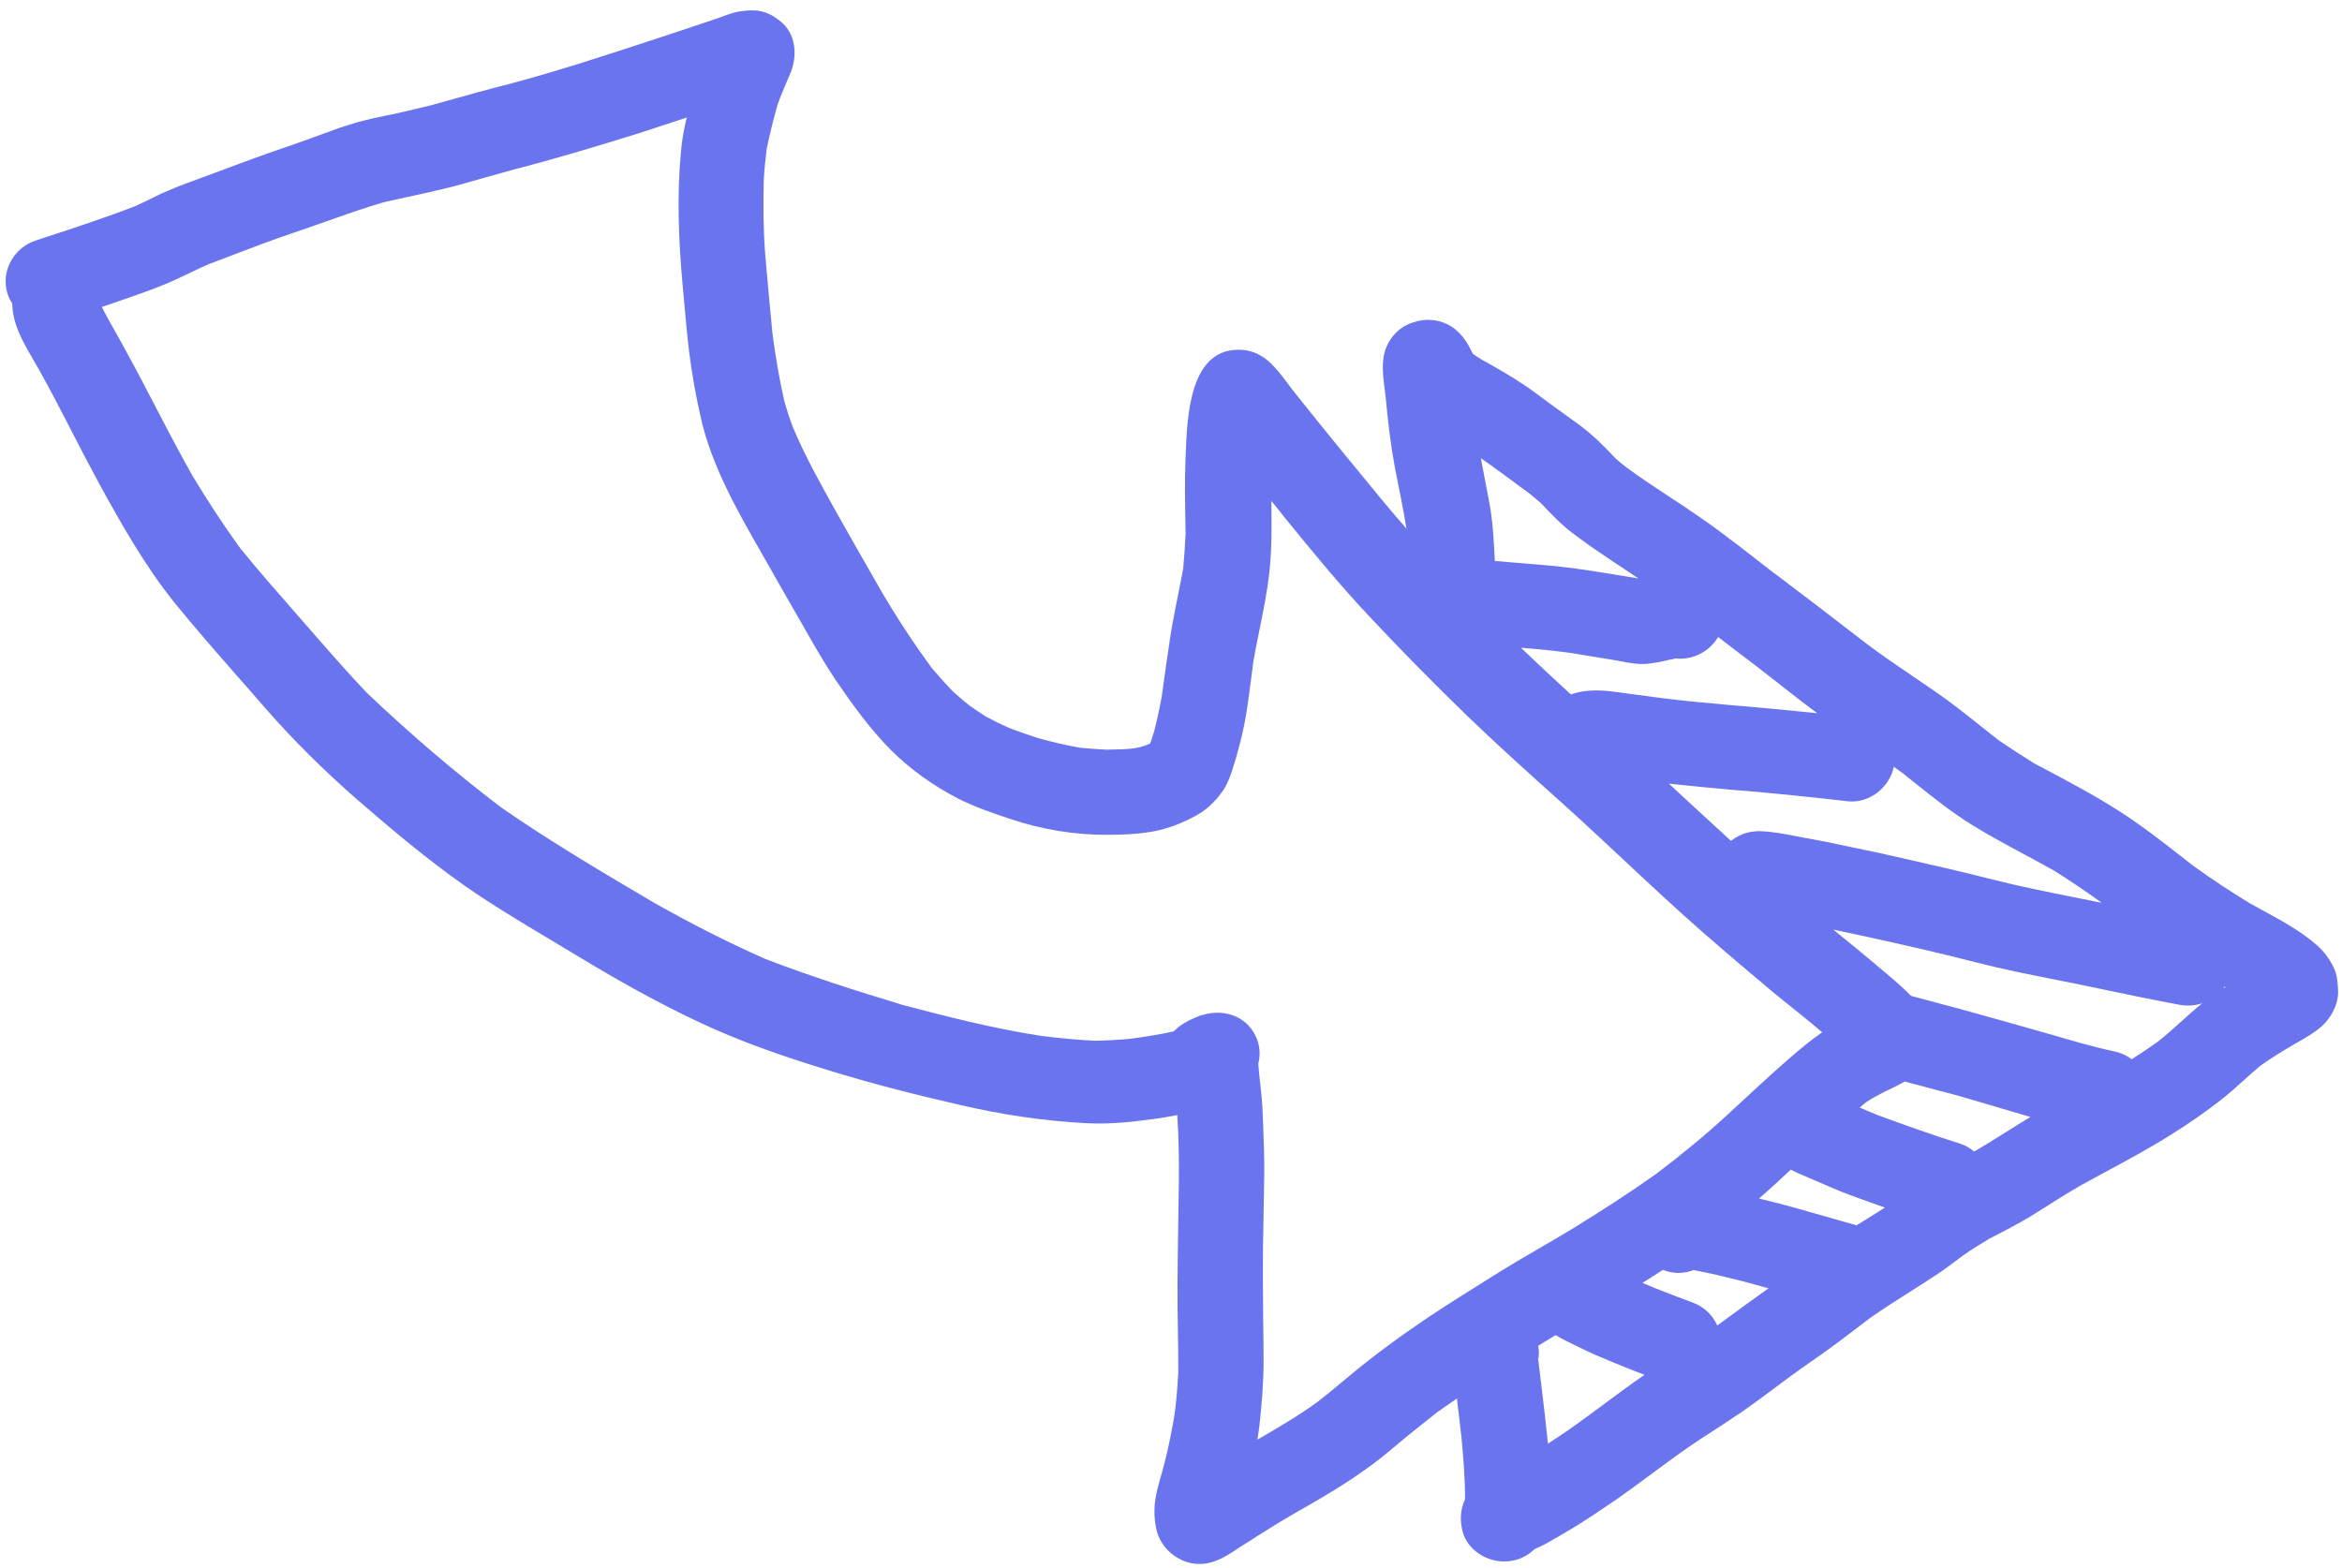 <svg width="215" height="144" viewBox="0 0 215 144" fill="none" xmlns="http://www.w3.org/2000/svg">
<path fill-rule="evenodd" clip-rule="evenodd" d="M127.067 32.52C126.834 33.54 126.984 34.703 127.124 35.788L127.126 35.809C127.159 36.061 127.19 36.309 127.217 36.549C127.409 38.709 127.672 40.868 128.068 43.006C128.161 43.484 128.257 43.961 128.353 44.44L128.497 45.166L128.584 45.605C128.776 46.58 128.959 47.557 129.115 48.536C127.568 46.768 126.078 44.944 124.588 43.121C123.951 42.342 123.315 41.563 122.674 40.789C122.081 40.06 121.494 39.335 120.909 38.609C120.216 37.749 119.527 36.889 118.836 36.022C118.726 35.885 118.618 35.744 118.509 35.601C118.416 35.478 118.322 35.353 118.228 35.227L118.222 35.219C117.156 33.792 116.025 32.279 114.087 32.127C109.227 31.753 108.985 38.133 108.852 41.664L108.851 41.686L108.85 41.713L108.841 41.931C108.837 42.044 108.833 42.155 108.828 42.261C108.756 44.212 108.79 46.163 108.824 48.119L108.824 48.126L108.84 49.016C108.792 50.086 108.716 51.142 108.619 52.205C108.532 52.678 108.442 53.149 108.349 53.619C108.282 53.958 108.215 54.297 108.147 54.636L108.13 54.722L108.128 54.729L108.008 55.332L107.937 55.69C107.841 56.177 107.746 56.664 107.656 57.153C107.609 57.411 107.563 57.669 107.518 57.927C107.199 59.957 106.922 61.972 106.645 63.988C106.597 64.239 106.548 64.492 106.498 64.744C106.449 64.988 106.398 65.232 106.346 65.476C106.301 65.687 106.255 65.897 106.207 66.108C106.152 66.354 106.094 66.6 106.035 66.846C105.997 66.989 105.957 67.13 105.915 67.271C105.818 67.6 105.711 67.924 105.603 68.247C105.483 68.31 105.363 68.372 105.215 68.421L104.728 68.581C104.488 68.636 104.269 68.685 104.023 68.72C103.271 68.798 102.538 68.811 101.79 68.825L101.596 68.829C100.76 68.782 99.924 68.736 99.096 68.641C97.804 68.423 96.578 68.115 95.316 67.773C94.42 67.471 93.502 67.176 92.614 66.826C91.9 66.51 91.201 66.167 90.517 65.796C90.014 65.48 89.533 65.156 89.045 64.812C88.481 64.379 87.952 63.911 87.416 63.422C87.044 63.037 86.683 62.639 86.328 62.237C86.074 61.95 85.822 61.66 85.57 61.37C83.84 59.027 82.273 56.609 80.791 54.093C80.824 54.145 80.857 54.197 80.889 54.248C79.573 51.952 78.258 49.656 76.962 47.353L76.665 46.822C75.284 44.348 73.909 41.887 72.811 39.275C72.49 38.441 72.219 37.613 71.983 36.751C71.522 34.703 71.188 32.682 70.916 30.64C70.685 28.218 70.453 25.797 70.25 23.389C70.073 21.133 70.057 18.87 70.112 16.607C70.159 15.606 70.262 14.633 70.386 13.653C70.669 12.3 71.001 10.953 71.383 9.614C71.653 8.845 71.975 8.089 72.295 7.34L72.422 7.043L72.498 6.865C73.242 5.201 73.133 3.082 71.572 1.899C71.036 1.479 70.484 1.156 69.783 1.02C69.18 0.897 68.588 0.953 67.983 1.037C67.761 1.064 67.536 1.114 67.31 1.179C66.981 1.272 66.649 1.395 66.325 1.516L66.321 1.517L66.31 1.521L66.298 1.526C66.198 1.563 66.1 1.599 66.002 1.635C65.887 1.676 65.773 1.716 65.661 1.753C65.013 1.966 64.371 2.182 63.733 2.397C63.099 2.611 62.468 2.823 61.836 3.031C61.275 3.215 60.715 3.399 60.155 3.583L60.148 3.586C55.673 5.058 51.198 6.531 46.637 7.742C44.764 8.21 42.909 8.73 41.053 9.251C40.589 9.381 40.125 9.512 39.661 9.641C38.575 9.906 37.511 10.163 36.418 10.407C36.282 10.436 36.145 10.465 36.009 10.494C35.838 10.53 35.668 10.565 35.497 10.6L35.492 10.601C34.571 10.792 33.65 10.983 32.752 11.243C32.195 11.403 31.623 11.59 31.073 11.771C29.378 12.396 27.599 13.048 25.785 13.666C24.111 14.232 22.455 14.85 20.799 15.468C20.136 15.715 19.473 15.963 18.808 16.207C18.667 16.259 18.526 16.311 18.385 16.362L18.142 16.451C17.254 16.775 16.367 17.099 15.496 17.477C15.261 17.575 15.028 17.679 14.796 17.787C14.684 17.84 14.572 17.893 14.46 17.947C14.264 18.041 14.068 18.138 13.872 18.234L13.855 18.243L13.85 18.245C13.382 18.476 12.911 18.707 12.428 18.918C9.716 19.973 6.937 20.883 4.172 21.788L3.244 22.092C1.218 22.779 0.039 24.976 0.697 26.983C0.806 27.313 0.95 27.61 1.13 27.872C1.126 29.709 2.132 31.439 3.066 33.043C3.25 33.36 3.432 33.673 3.603 33.98C4.661 35.873 5.652 37.794 6.642 39.715C7.455 41.292 8.268 42.869 9.118 44.429C11.162 48.157 13.283 51.907 15.95 55.248C17.858 57.602 19.847 59.87 21.843 62.145L21.846 62.147C22.305 62.671 22.765 63.195 23.224 63.721C23.53 64.071 23.835 64.421 24.14 64.773C26.818 67.858 29.702 70.716 32.791 73.414C35.999 76.188 39.243 78.927 42.716 81.362C45.235 83.115 47.907 84.712 50.562 86.299L50.575 86.306C51.406 86.803 52.236 87.299 53.059 87.799C56.598 89.937 60.195 91.965 63.942 93.737C67.78 95.571 71.799 96.956 75.869 98.21C79.862 99.444 83.934 100.491 88.015 101.42C91.878 102.33 95.801 102.922 99.785 103.127C101.837 103.233 103.899 103.015 105.941 102.734L106.129 102.708C106.256 102.69 106.382 102.671 106.509 102.652C106.582 102.641 106.656 102.629 106.73 102.618C106.798 102.607 106.866 102.596 106.934 102.585C107.317 102.522 107.697 102.453 108.076 102.378C108.213 104.441 108.244 106.538 108.22 108.608L108.18 111.25L108.18 111.309C108.168 112.083 108.156 112.856 108.145 113.629C108.134 114.393 108.124 115.157 108.115 115.922C108.108 116.551 108.102 117.182 108.097 117.813C108.088 119.203 108.11 120.594 108.131 121.987L108.132 122.019L108.132 122.035L108.132 122.038C108.143 122.693 108.153 123.349 108.16 124.005C108.168 124.682 108.172 125.36 108.169 126.038C108.097 127.322 107.998 128.592 107.828 129.862C107.579 131.318 107.302 132.761 106.933 134.211C106.674 135.281 106.296 136.344 106.108 137.414C105.928 138.367 105.945 139.278 106.117 140.23C106.492 142.375 108.688 143.992 110.922 143.511C111.951 143.288 112.801 142.734 113.666 142.152C114.344 141.711 115.026 141.283 115.698 140.86L115.705 140.856L116.209 140.539C117.682 139.597 119.204 138.732 120.726 137.866C123.147 136.453 125.513 134.944 127.644 133.145C129.057 131.948 130.504 130.786 131.959 129.644C132.553 129.227 133.149 128.812 133.747 128.402L133.835 129.143C133.885 129.559 133.934 129.974 133.983 130.39C134.044 130.901 134.103 131.412 134.161 131.923C134.342 133.834 134.496 135.732 134.494 137.657C134.047 138.582 134.006 139.673 134.283 140.659C134.741 142.341 136.563 143.462 138.286 143.355C139.328 143.311 140.197 142.889 140.873 142.232C141.262 142.058 141.65 141.885 142.026 141.67L142.038 141.663C142.39 141.462 142.743 141.261 143.093 141.059C143.583 140.776 144.069 140.491 144.546 140.202C145.87 139.378 147.139 138.527 148.421 137.647C149.494 136.898 150.542 136.121 151.589 135.345C153.074 134.243 154.558 133.144 156.108 132.124L156.522 131.857C157.684 131.107 158.858 130.349 160.005 129.563C161.394 128.58 162.77 127.556 164.125 126.539C164.826 126.015 165.551 125.509 166.276 125.003L166.303 124.985C166.53 124.826 166.758 124.667 166.985 124.507L167.23 124.335C167.374 124.232 167.519 124.13 167.663 124.026C169.18 122.933 170.656 121.784 172.139 120.656C172.072 120.714 172.003 120.767 171.931 120.82L171.844 120.885L171.776 120.936L171.728 120.974C172.006 120.779 172.286 120.588 172.567 120.399C172.933 120.153 173.3 119.912 173.668 119.674C174.203 119.327 174.74 118.987 175.276 118.646C176.036 118.164 176.794 117.683 177.544 117.187C178.313 116.704 179.043 116.152 179.771 115.601L179.804 115.576L180.182 115.291C180.962 114.737 181.783 114.239 182.605 113.74C184.09 112.978 185.576 112.216 186.992 111.316C188.331 110.464 189.67 109.613 191.05 108.816C191.503 108.566 191.957 108.318 192.412 108.072C192.722 107.904 193.032 107.737 193.343 107.569L193.349 107.566C195.356 106.483 197.362 105.401 199.288 104.189C200.825 103.226 202.321 102.209 203.74 101.102C204.514 100.51 205.242 99.853 205.97 99.197C206.477 98.741 206.983 98.285 207.504 97.85C208.398 97.213 209.333 96.632 210.296 96.064C210.377 96.016 210.46 95.968 210.542 95.92L210.729 95.812L210.892 95.719L210.901 95.714C211.676 95.271 212.458 94.824 213.122 94.243C214.046 93.413 214.722 92.115 214.638 90.859L214.633 90.785C214.588 90.095 214.545 89.442 214.22 88.796C213.849 88.025 213.31 87.308 212.655 86.744C211.186 85.47 209.45 84.526 207.724 83.588C207.333 83.376 206.942 83.164 206.556 82.948C204.734 81.827 202.976 80.685 201.247 79.419L200.635 78.94L200.633 78.938C198.63 77.369 196.625 75.797 194.472 74.425C192.243 73.003 189.904 71.763 187.564 70.524L186.741 70.087C185.652 69.413 184.606 68.726 183.553 68.017C183.352 67.863 183.153 67.707 182.955 67.552C182.541 67.227 182.131 66.901 181.721 66.575L181.719 66.572L181.714 66.569C180.377 65.505 179.044 64.445 177.63 63.476C176.986 63.029 176.336 62.588 175.686 62.147L175.665 62.133C174.241 61.166 172.814 60.198 171.431 59.163C168.505 56.892 165.565 54.649 162.603 52.413C162.622 52.429 162.642 52.446 162.661 52.462C162.722 52.511 162.784 52.556 162.843 52.601C162.895 52.641 162.944 52.68 162.986 52.722C160.688 50.933 158.403 49.116 156.004 47.452C155.103 46.825 154.186 46.223 153.27 45.621L153.268 45.619C151.931 44.741 150.594 43.863 149.309 42.912C148.967 42.657 148.64 42.375 148.313 42.093C147.299 41.005 146.285 39.986 145.072 39.078L142.396 37.138C142.121 36.939 141.851 36.737 141.58 36.535C140.971 36.081 140.364 35.628 139.726 35.218C138.644 34.496 137.52 33.857 136.396 33.217L136.402 33.238C135.997 33.004 135.614 32.764 135.223 32.502C135.099 32.268 134.969 32.013 134.838 31.758C134.205 30.614 133.252 29.712 131.899 29.446C131.197 29.309 130.508 29.352 129.872 29.561C128.469 29.929 127.394 31.084 127.067 32.52ZM137.227 51.503C137.224 51.449 137.221 51.395 137.219 51.342C137.133 49.604 137.048 47.868 136.721 46.148L135.947 42.071C137.236 42.956 138.474 43.892 139.726 44.813C139.944 44.973 140.161 45.132 140.38 45.291C140.498 45.39 140.616 45.486 140.734 45.583L140.845 45.673L140.979 45.784L141.107 45.89C141.219 45.984 141.331 46.079 141.445 46.179C142.348 47.143 143.243 48.086 144.309 48.905C145.341 49.69 146.408 50.44 147.517 51.175C147.727 51.318 147.937 51.459 148.148 51.6C148.513 51.844 148.877 52.087 149.242 52.33C149.631 52.59 150.019 52.848 150.407 53.108C148.515 52.816 146.618 52.464 144.713 52.21C143.031 51.977 141.351 51.843 139.673 51.709C138.857 51.644 138.041 51.579 137.227 51.503ZM157.728 58.484C156.979 59.755 155.525 60.577 153.966 60.47C153.938 60.456 153.917 60.463 153.868 60.456C153.852 60.462 153.832 60.455 153.805 60.458C153.796 60.458 153.787 60.46 153.777 60.464C153.645 60.507 153.525 60.528 153.391 60.552L153.339 60.561L153.466 60.519C152.712 60.721 151.986 60.868 151.191 60.945C150.415 61.023 149.56 60.86 148.767 60.709C148.632 60.683 148.499 60.658 148.368 60.634C147.663 60.522 146.956 60.404 146.249 60.286C145.542 60.169 144.835 60.051 144.13 59.939C142.633 59.74 141.137 59.587 139.624 59.472C141.134 60.919 142.668 62.348 144.215 63.766C144.284 63.74 144.353 63.715 144.423 63.692C145.63 63.296 147.007 63.349 148.285 63.525C149.66 63.715 151.029 63.885 152.405 64.075C154.314 64.32 156.253 64.509 158.184 64.677C161.075 64.915 163.951 65.182 166.822 65.481C165.646 64.613 164.492 63.708 163.34 62.803L163.3 62.772L163.262 62.742L163.225 62.713L162.8 62.38L162.466 62.118C162.151 61.873 161.836 61.627 161.521 61.384C161.443 61.329 161.365 61.272 161.29 61.206L161.521 61.384C161.559 61.411 161.596 61.437 161.633 61.463C161.654 61.478 161.674 61.494 161.694 61.509C160.365 60.508 159.046 59.498 157.728 58.484ZM158.851 72.5C156.962 72.337 155.085 72.151 153.205 71.948L155.566 74.132C156.676 75.157 157.788 76.182 158.905 77.201C159.037 77.1 159.174 77.007 159.315 76.921C159.553 76.776 159.804 76.652 160.062 76.548C160.251 76.486 160.444 76.435 160.638 76.397C160.813 76.363 160.988 76.338 161.161 76.325C161.344 76.311 161.506 76.304 161.674 76.317C162.731 76.359 163.796 76.564 164.851 76.767C164.998 76.796 165.144 76.824 165.291 76.852C165.393 76.871 165.495 76.89 165.597 76.909L165.607 76.911C166.277 77.033 166.947 77.155 167.596 77.284L172.583 78.329L174.035 78.657C177.02 79.331 180 80.004 182.973 80.763C185.367 81.371 187.781 81.855 190.194 82.338L190.983 82.496C191.324 82.565 191.665 82.634 192.005 82.703C192.315 82.765 192.624 82.827 192.934 82.89L192.715 82.722C191.37 81.766 190.01 80.838 188.593 79.951C188.203 79.731 187.811 79.515 187.417 79.301C187.174 79.168 186.93 79.035 186.686 78.903C186.422 78.761 186.157 78.619 185.893 78.476C184.293 77.615 182.69 76.752 181.134 75.799C179.246 74.643 177.506 73.252 175.782 71.874L175.779 71.871L175.77 71.865L175.768 71.863L175.761 71.857C175.4 71.569 175.04 71.281 174.68 70.996C174.407 70.794 174.132 70.594 173.856 70.396C173.483 72.257 171.642 73.789 169.637 73.567C166.056 73.161 162.461 72.782 158.851 72.5ZM204.235 90.58L204.313 90.626L204.109 90.753C204.152 90.697 204.195 90.639 204.235 90.58ZM202.176 92.111C201.511 92.647 200.874 93.221 200.239 93.793C199.529 94.432 198.822 95.069 198.081 95.649C197.293 96.21 196.5 96.742 195.696 97.257C195.253 96.919 194.731 96.671 194.155 96.547C193.096 96.322 192.073 96.062 191.015 95.768C185.914 94.302 180.841 92.85 175.71 91.509C175.658 91.495 175.606 91.481 175.555 91.466L175.439 91.434C175.295 91.284 175.15 91.142 175.006 91.007C174.282 90.311 173.518 89.67 172.752 89.028L172.494 88.811C172.368 88.706 172.243 88.6 172.118 88.494C171.072 87.605 170.007 86.739 168.943 85.874L168.298 85.349C169.274 85.553 170.248 85.761 171.22 85.971C174.684 86.736 178.127 87.508 181.561 88.398C183.849 88.987 186.152 89.443 188.468 89.902C189.082 90.023 189.697 90.145 190.313 90.27C191.266 90.465 192.219 90.664 193.171 90.863L193.203 90.87L193.215 90.873C195.513 91.353 197.81 91.834 200.111 92.256C200.817 92.387 201.527 92.328 202.176 92.111ZM175.714 99.527L174.858 99.299C174.786 99.34 174.713 99.38 174.64 99.42C174.58 99.453 174.519 99.486 174.458 99.518L174.4 99.549L174.289 99.607C174.206 99.65 174.122 99.693 174.038 99.735C173.947 99.78 173.855 99.825 173.763 99.869C173.625 99.934 173.488 100.001 173.351 100.068C173.215 100.134 173.08 100.202 172.945 100.27C172.596 100.448 172.252 100.631 171.916 100.818C171.799 100.884 171.683 100.957 171.564 101.035C171.483 101.088 171.4 101.143 171.314 101.199C171.286 101.22 171.263 101.239 171.239 101.258L171.22 101.274L171.195 101.295L171.165 101.317C171.018 101.44 170.872 101.564 170.726 101.689C171.011 101.81 171.297 101.93 171.583 102.05C171.859 102.165 172.135 102.281 172.411 102.397C174.889 103.303 177.388 104.201 179.924 104.997C180.417 105.151 180.851 105.403 181.217 105.724C181.304 105.679 181.391 105.633 181.478 105.587C182.344 105.081 183.195 104.544 184.047 104.007L184.053 104.003L184.537 103.699C184.728 103.578 184.92 103.458 185.113 103.339L185.375 103.176C185.715 102.966 186.057 102.758 186.401 102.554C185.312 102.241 184.226 101.917 183.142 101.593C182.043 101.265 180.946 100.937 179.849 100.622L179.288 100.473L177.794 100.078C177.103 99.895 176.412 99.713 175.714 99.527ZM173.037 110.875L173.035 110.877C172.449 111.256 171.852 111.624 171.254 111.993L171.087 112.096C170.867 112.232 170.648 112.367 170.429 112.503C169.681 112.292 168.934 112.076 168.186 111.86L168.174 111.857C166.045 111.242 163.912 110.627 161.76 110.107C161.668 110.085 161.575 110.061 161.481 110.037C162.003 109.587 162.517 109.129 163.022 108.663C163.355 108.354 163.688 108.044 164.021 107.735L164.024 107.732L164.393 107.389C164.946 107.674 165.522 107.917 166.065 108.145C166.267 108.23 166.47 108.316 166.672 108.403C166.872 108.489 167.073 108.576 167.274 108.663L167.722 108.858L168.039 108.994C168.581 109.225 169.127 109.452 169.682 109.663C170.796 110.071 171.915 110.479 173.037 110.875ZM155.475 116.614C154.576 116.951 153.591 116.97 152.658 116.59C152.295 116.827 151.93 117.061 151.564 117.294L151.248 117.494L151.035 117.628L150.785 117.784L151.095 117.917C151.358 118.029 151.621 118.14 151.885 118.25C152.44 118.474 152.993 118.687 153.547 118.898C153.921 119.04 154.295 119.18 154.672 119.321L155.37 119.581C156.423 119.961 157.23 120.747 157.648 121.7C157.917 121.506 158.186 121.311 158.452 121.113C159.658 120.215 160.887 119.335 162.117 118.454L162.353 118.286L160.061 117.653C158.554 117.277 157.047 116.9 155.524 116.621C155.524 116.621 155.521 116.619 155.516 116.617C155.512 116.616 155.507 116.614 155.501 116.613C155.496 116.612 155.491 116.612 155.485 116.612C155.482 116.612 155.479 116.613 155.475 116.614ZM150.968 126.228C149.737 127.072 148.537 127.964 147.34 128.852L147.336 128.854C146.734 129.302 146.132 129.748 145.529 130.188C144.415 131.011 143.267 131.8 142.105 132.548C141.922 130.696 141.7 128.858 141.476 127.008C141.416 126.508 141.355 126.007 141.295 125.505C141.29 125.465 141.284 125.426 141.28 125.388C141.276 125.361 141.273 125.334 141.27 125.308C141.264 125.251 141.258 125.194 141.253 125.138C141.241 125.007 141.23 124.879 141.213 124.753C141.193 124.691 141.2 124.642 141.201 124.573C141.215 124.615 141.214 124.684 141.234 124.746C141.289 124.352 141.283 123.955 141.209 123.557C141.428 123.422 141.648 123.288 141.869 123.155C141.997 123.077 142.125 122.999 142.254 122.922L142.512 122.765L142.806 122.586C143.216 122.829 143.639 123.047 144.05 123.249C144.337 123.384 144.623 123.525 144.91 123.666C145.483 123.948 146.061 124.232 146.658 124.479C147.475 124.831 148.293 125.171 149.115 125.502C149.44 125.633 149.765 125.762 150.092 125.89C150.383 126.004 150.675 126.117 150.968 126.228ZM70.287 88.058C66.776 86.506 63.394 84.775 60.056 82.891C55.287 80.08 50.519 77.268 45.993 74.124C41.68 70.842 37.567 67.311 33.646 63.579C31.841 61.676 30.137 59.721 28.42 57.751L28.417 57.747L27.942 57.202C27.601 56.812 27.26 56.422 26.919 56.033L26.913 56.026C25.264 54.144 23.62 52.268 22.054 50.335C20.47 48.151 19.006 45.905 17.613 43.589C16.126 40.915 14.731 38.234 13.329 35.532C12.614 34.14 11.85 32.741 11.093 31.363C11.002 31.197 10.909 31.032 10.816 30.867L10.585 30.456L10.545 30.386C10.134 29.658 9.719 28.925 9.345 28.178C10.001 27.963 10.658 27.748 11.307 27.512C12.613 27.06 13.898 26.616 15.198 26.075C15.931 25.773 16.644 25.431 17.358 25.089C17.972 24.794 18.586 24.5 19.213 24.231C19.423 24.152 19.632 24.074 19.842 23.994L20.235 23.846C20.639 23.692 21.043 23.538 21.448 23.384L21.456 23.38C23.218 22.707 24.983 22.033 26.762 21.434C27.755 21.1 28.743 20.75 29.731 20.401L29.751 20.395L29.755 20.393C31.573 19.751 33.388 19.109 35.225 18.566C35.875 18.42 36.526 18.279 37.178 18.137C38.52 17.846 39.866 17.554 41.21 17.221C41.582 17.124 41.955 17.025 42.327 16.923C43.088 16.715 43.849 16.498 44.612 16.28L44.616 16.279L44.633 16.274C45.481 16.032 46.331 15.79 47.184 15.559C51.034 14.571 54.809 13.424 58.598 12.25L63.045 10.791C62.794 11.813 62.599 12.862 62.516 13.897C62.131 17.942 62.294 22.013 62.654 26.041C62.687 26.391 62.719 26.741 62.751 27.092L62.831 27.983L62.832 27.99C62.955 29.368 63.078 30.749 63.243 32.126C63.499 34.265 63.882 36.362 64.363 38.472C65.377 42.847 67.67 46.859 69.901 50.763L69.921 50.798L70.259 51.39C70.394 51.627 70.529 51.864 70.663 52.1L70.871 52.469L71.104 52.881C71.269 53.173 71.436 53.466 71.602 53.758L71.858 54.206L72.252 54.896C72.522 55.367 72.793 55.839 73.065 56.312L73.749 57.504L73.909 57.785C74.794 59.335 75.696 60.915 76.693 62.403C78.269 64.704 79.873 66.95 81.86 68.933C83.632 70.689 85.675 72.127 87.911 73.295C89.463 74.092 91.122 74.647 92.782 75.203C95.604 76.156 98.705 76.674 101.722 76.647C103.451 76.629 105.168 76.57 106.825 76.118C107.855 75.826 108.844 75.41 109.778 74.897C110.769 74.343 111.522 73.638 112.166 72.739C112.759 71.93 113.064 70.924 113.356 69.956C113.391 69.84 113.426 69.725 113.461 69.611C113.733 68.651 113.983 67.698 114.184 66.738C114.458 65.424 114.628 64.083 114.798 62.749C114.882 62.085 114.967 61.423 115.063 60.768C115.026 60.94 115.01 61.106 114.966 61.258C115.153 60.142 115.379 59.03 115.604 57.918C115.972 56.107 116.339 54.296 116.539 52.471C116.763 50.364 116.739 48.252 116.716 46.159L116.714 45.998C117.102 46.466 117.49 46.934 117.864 47.431L117.87 47.437C120.418 50.562 122.967 53.688 125.735 56.625C128.693 59.779 131.715 62.843 134.808 65.838C137.686 68.606 140.643 71.256 143.599 73.906C145.419 75.549 147.206 77.219 148.991 78.889L148.996 78.893L149.008 78.904C151.4 81.141 153.79 83.376 156.257 85.54C158.428 87.44 160.635 89.306 162.835 91.15C163.399 91.613 163.968 92.07 164.537 92.528C164.793 92.734 165.049 92.94 165.304 93.146C165.969 93.683 166.632 94.224 167.284 94.777C166.249 95.483 165.312 96.272 164.325 97.122C163.409 97.917 162.513 98.725 161.625 99.54C161.303 99.834 160.982 100.13 160.662 100.426L159.827 101.199C159.425 101.572 159.022 101.944 158.618 102.317C156.514 104.267 154.292 106.073 152.001 107.81C149.562 109.527 147.068 111.146 144.512 112.718C143.47 113.353 142.413 113.968 141.356 114.583L141.348 114.588C139.93 115.413 138.513 116.237 137.134 117.109C136.62 117.434 136.104 117.757 135.587 118.081C133.526 119.374 131.454 120.673 129.476 122.073C128.022 123.077 126.611 124.135 125.213 125.236C124.564 125.749 123.933 126.276 123.304 126.802L123.292 126.812L123.288 126.815C122.533 127.446 121.779 128.076 120.996 128.681C119.237 129.968 117.347 131.07 115.436 132.178C115.473 131.94 115.509 131.697 115.542 131.455C115.565 131.293 115.586 131.131 115.605 130.971L115.619 130.86L115.636 130.714C115.849 128.789 115.998 126.884 115.999 124.959C116 124.516 115.997 124.071 115.993 123.625C115.988 123.104 115.981 122.583 115.974 122.061L115.959 120.915L115.954 120.399C115.952 120.19 115.951 119.981 115.95 119.772L115.949 119.494L115.948 119.156C115.904 116.106 115.963 113.038 116.022 109.985L116.022 109.975L116.041 108.994C116.047 108.634 116.054 108.274 116.06 107.915C116.078 106.349 116.017 104.793 115.956 103.235C115.945 102.939 115.933 102.643 115.922 102.347C115.917 102.165 115.909 101.983 115.898 101.801C115.887 101.605 115.874 101.409 115.858 101.214C115.851 101.128 115.844 101.042 115.837 100.956L115.82 100.774L115.812 100.681C115.793 100.478 115.772 100.275 115.75 100.071C115.732 99.892 115.712 99.712 115.693 99.533L115.693 99.53L115.691 99.516L115.69 99.513C115.624 98.9 115.558 98.286 115.513 97.669C115.727 96.82 115.667 95.923 115.255 95.096C114.337 93.192 112.165 92.569 110.233 93.249C110.325 93.211 110.415 93.168 110.505 93.126C109.876 93.355 109.255 93.605 108.688 93.951C108.573 94.019 108.462 94.092 108.355 94.17C108.289 94.219 108.224 94.269 108.16 94.32C108.012 94.441 107.872 94.568 107.737 94.698C106.426 94.991 105.13 95.187 103.807 95.369C102.716 95.475 101.632 95.533 100.514 95.556C98.87 95.477 97.269 95.314 95.633 95.118C91.114 94.424 86.705 93.281 82.29 92.117C82.465 92.151 82.626 92.213 82.773 92.234C78.584 90.973 74.417 89.636 70.287 88.058Z" fill="#6A74EF"/>
<path d="M80.889 54.248L81.033 54.5L81.053 54.534C81.021 54.47 80.983 54.402 80.941 54.332C80.924 54.305 80.907 54.276 80.889 54.248Z" fill="#6A74EF"/>
</svg>
